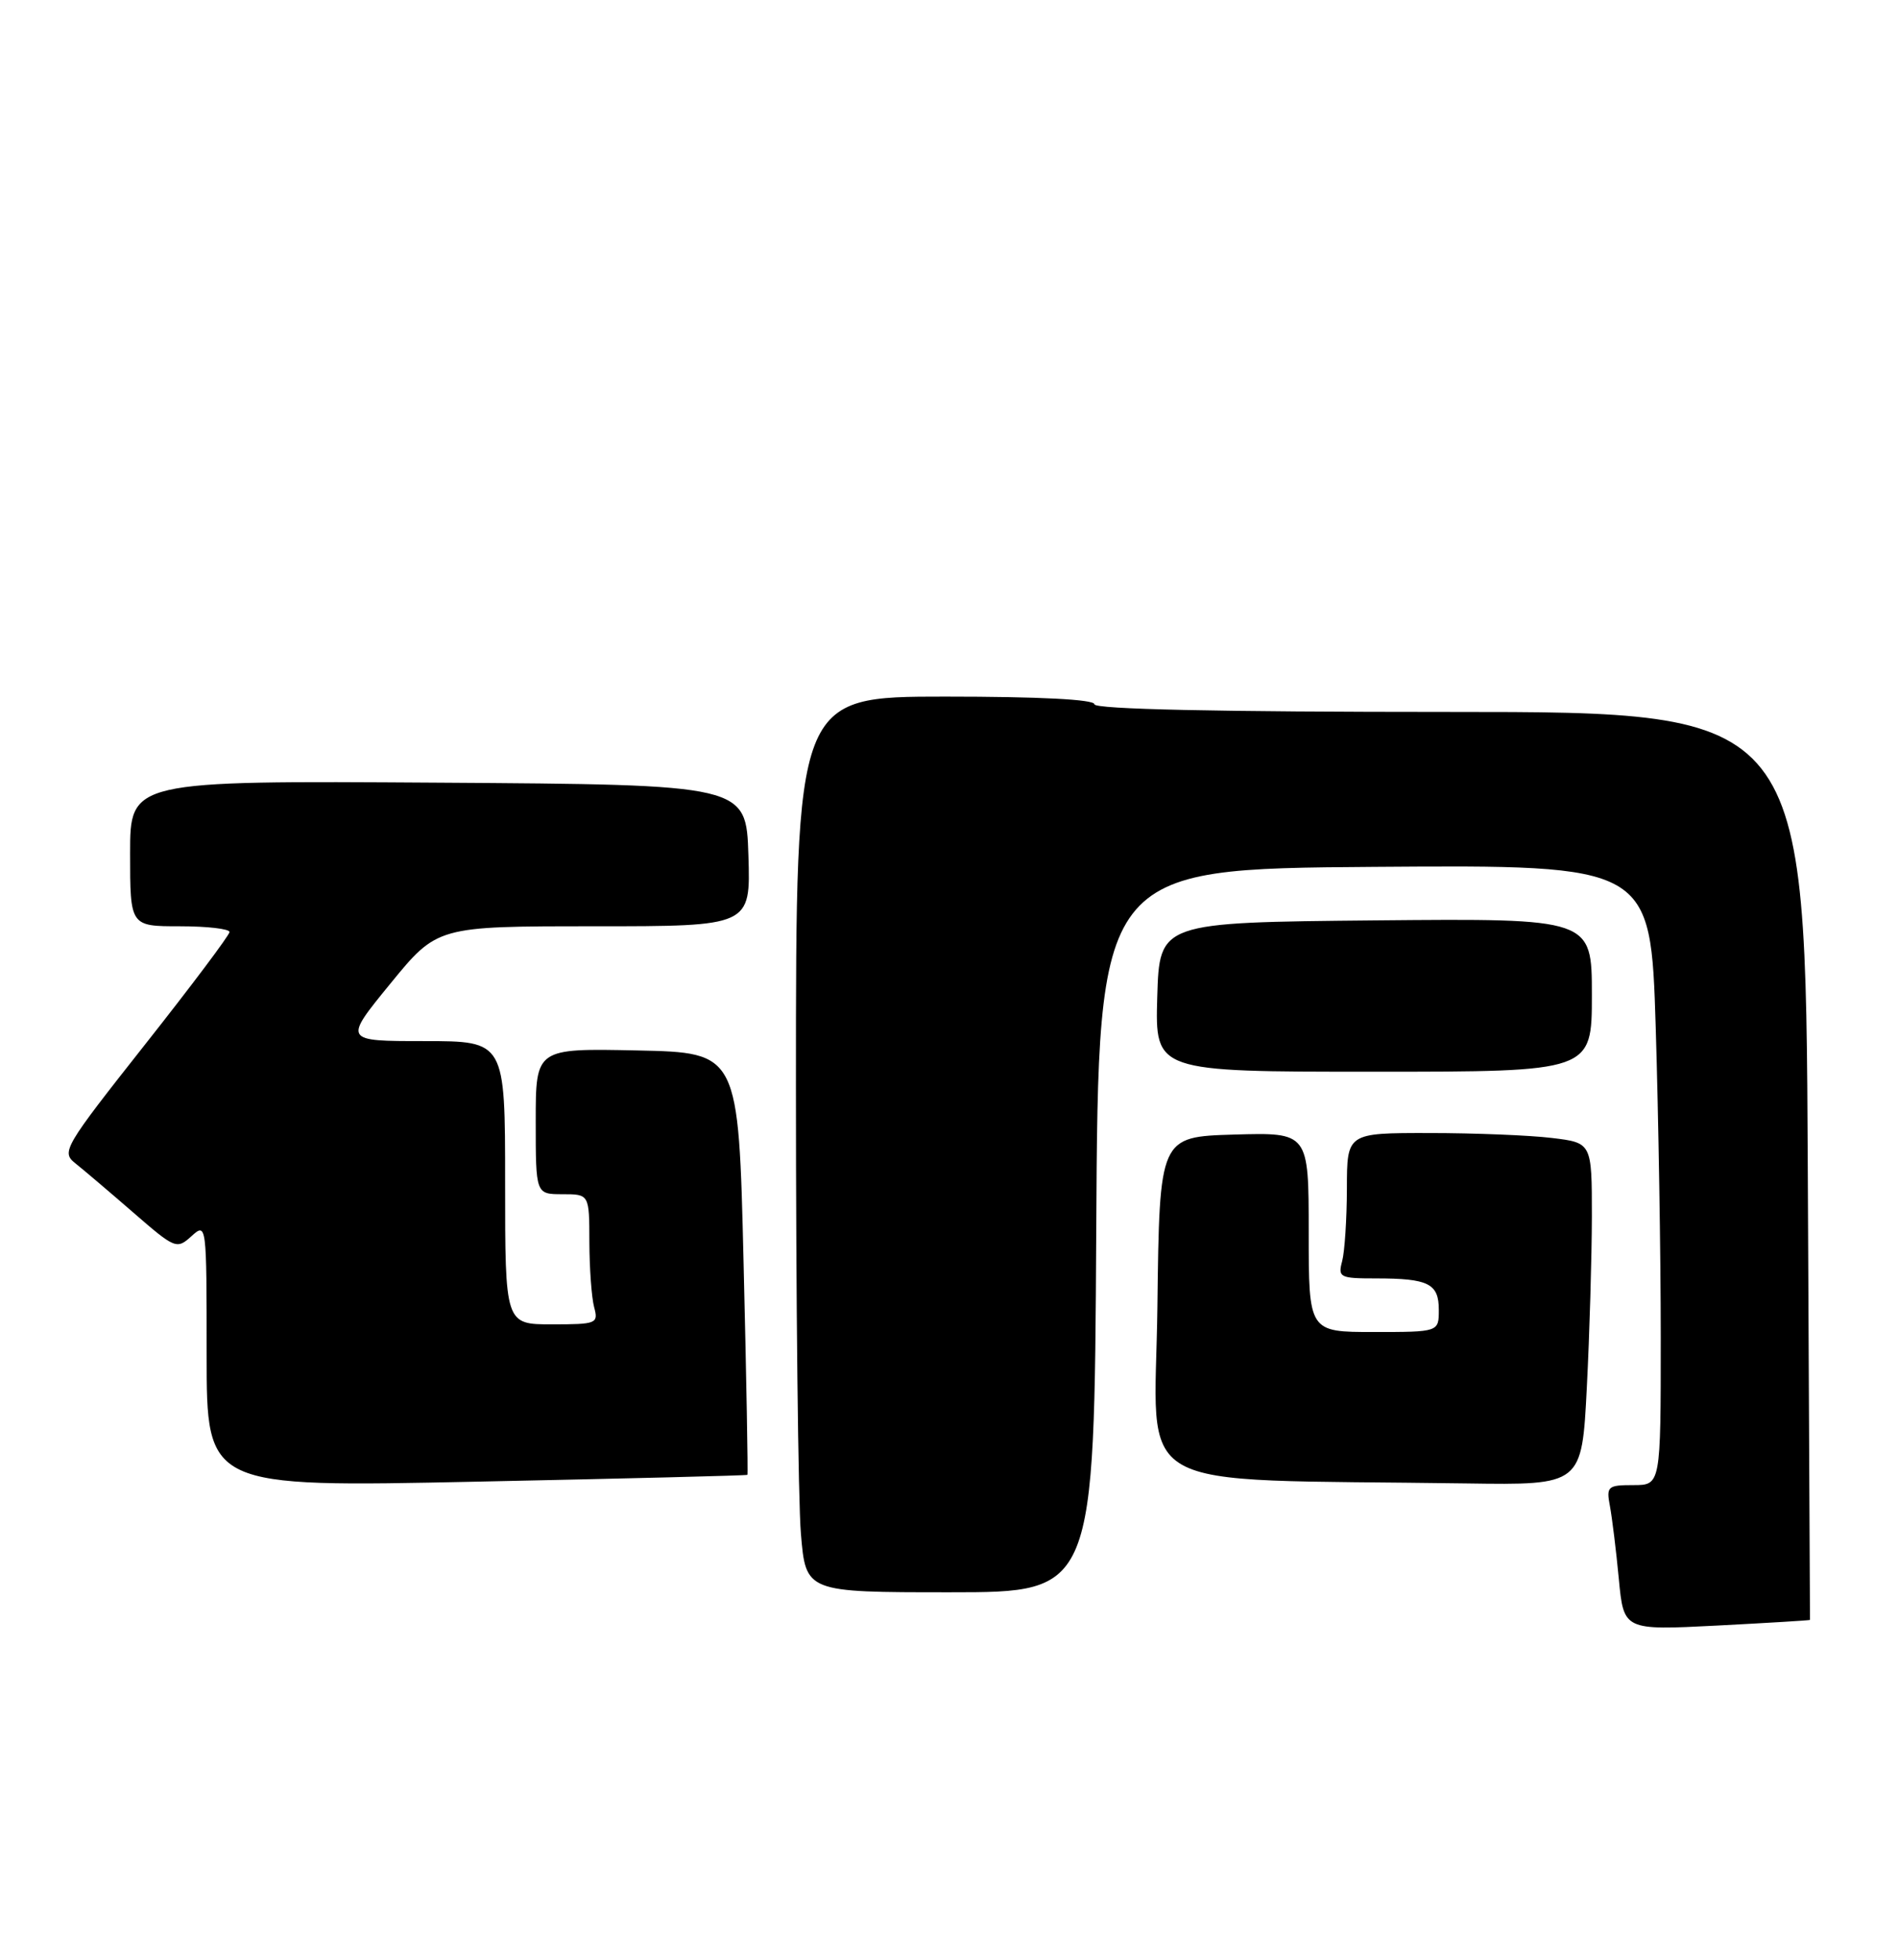 <?xml version="1.0" encoding="UTF-8" standalone="no"?>
<!DOCTYPE svg PUBLIC "-//W3C//DTD SVG 1.1//EN" "http://www.w3.org/Graphics/SVG/1.1/DTD/svg11.dtd" >
<svg xmlns="http://www.w3.org/2000/svg" xmlns:xlink="http://www.w3.org/1999/xlink" version="1.1" viewBox="0 0 248 256">
 <g >
 <path fill="currentColor"
d=" M 236.50 211.61 C 236.50 211.55 236.37 184.84 236.21 152.25 C 235.92 93.00 235.92 93.00 189.46 93.00 C 159.15 93.00 143.00 92.65 143.00 92.00 C 143.00 91.37 135.83 91.00 123.50 91.00 C 104.00 91.00 104.00 91.00 104.00 141.85 C 104.00 169.82 104.29 196.14 104.65 200.35 C 105.29 208.00 105.29 208.00 124.14 208.00 C 142.98 208.00 142.98 208.00 143.24 160.75 C 143.50 113.50 143.50 113.50 179.59 113.24 C 215.68 112.98 215.68 112.98 216.34 134.15 C 216.70 145.79 217.00 164.02 217.00 174.66 C 217.00 194.00 217.00 194.00 213.42 194.00 C 210.06 194.00 209.87 194.17 210.36 196.75 C 210.64 198.26 211.17 202.53 211.52 206.24 C 212.16 212.97 212.16 212.97 224.33 212.35 C 231.02 212.00 236.50 211.67 236.50 211.61 Z  M 97.66 192.66 C 97.75 192.57 97.53 180.12 97.16 165.00 C 96.50 137.50 96.50 137.50 83.25 137.22 C 70.00 136.94 70.00 136.94 70.00 146.47 C 70.00 156.00 70.00 156.00 73.50 156.00 C 77.00 156.00 77.00 156.00 77.01 162.25 C 77.02 165.69 77.30 169.51 77.63 170.75 C 78.21 172.90 77.97 173.00 72.12 173.00 C 66.00 173.00 66.00 173.00 66.00 154.50 C 66.00 136.00 66.00 136.00 55.44 136.00 C 44.87 136.00 44.87 136.00 51.00 128.50 C 57.13 121.00 57.13 121.00 77.60 121.00 C 98.08 121.00 98.08 121.00 97.79 111.75 C 97.50 102.50 97.50 102.50 57.25 102.24 C 17.00 101.98 17.00 101.98 17.00 111.49 C 17.00 121.00 17.00 121.00 23.50 121.00 C 27.08 121.00 29.99 121.34 29.99 121.75 C 29.98 122.16 25.01 128.78 18.94 136.46 C 8.35 149.87 7.99 150.49 9.84 151.96 C 10.91 152.81 14.31 155.70 17.41 158.39 C 22.88 163.14 23.09 163.23 25.02 161.48 C 26.99 159.70 27.00 159.81 27.00 176.99 C 27.00 194.29 27.00 194.29 62.25 193.55 C 81.64 193.15 97.57 192.75 97.66 192.66 Z  M 207.34 181.25 C 207.70 174.24 207.99 164.18 208.00 158.89 C 208.00 149.28 208.00 149.28 202.75 148.65 C 199.86 148.30 192.66 148.01 186.75 148.01 C 176.00 148.00 176.00 148.00 175.99 155.25 C 175.98 159.24 175.70 163.51 175.37 164.75 C 174.80 166.87 175.07 167.00 179.80 167.00 C 186.65 167.00 188.00 167.67 188.00 171.11 C 188.00 174.00 188.00 174.00 179.50 174.00 C 171.00 174.00 171.00 174.00 171.00 160.96 C 171.00 147.93 171.00 147.93 161.25 148.21 C 151.50 148.50 151.50 148.50 151.23 170.72 C 150.93 195.60 146.61 193.13 191.60 193.78 C 206.69 194.00 206.69 194.00 207.34 181.25 Z  M 208.00 129.98 C 208.00 119.97 208.00 119.97 179.75 120.23 C 151.50 120.50 151.50 120.50 151.21 130.25 C 150.93 140.00 150.93 140.00 179.46 140.00 C 208.00 140.00 208.00 140.00 208.00 129.98 Z "/>
</g>
</svg>